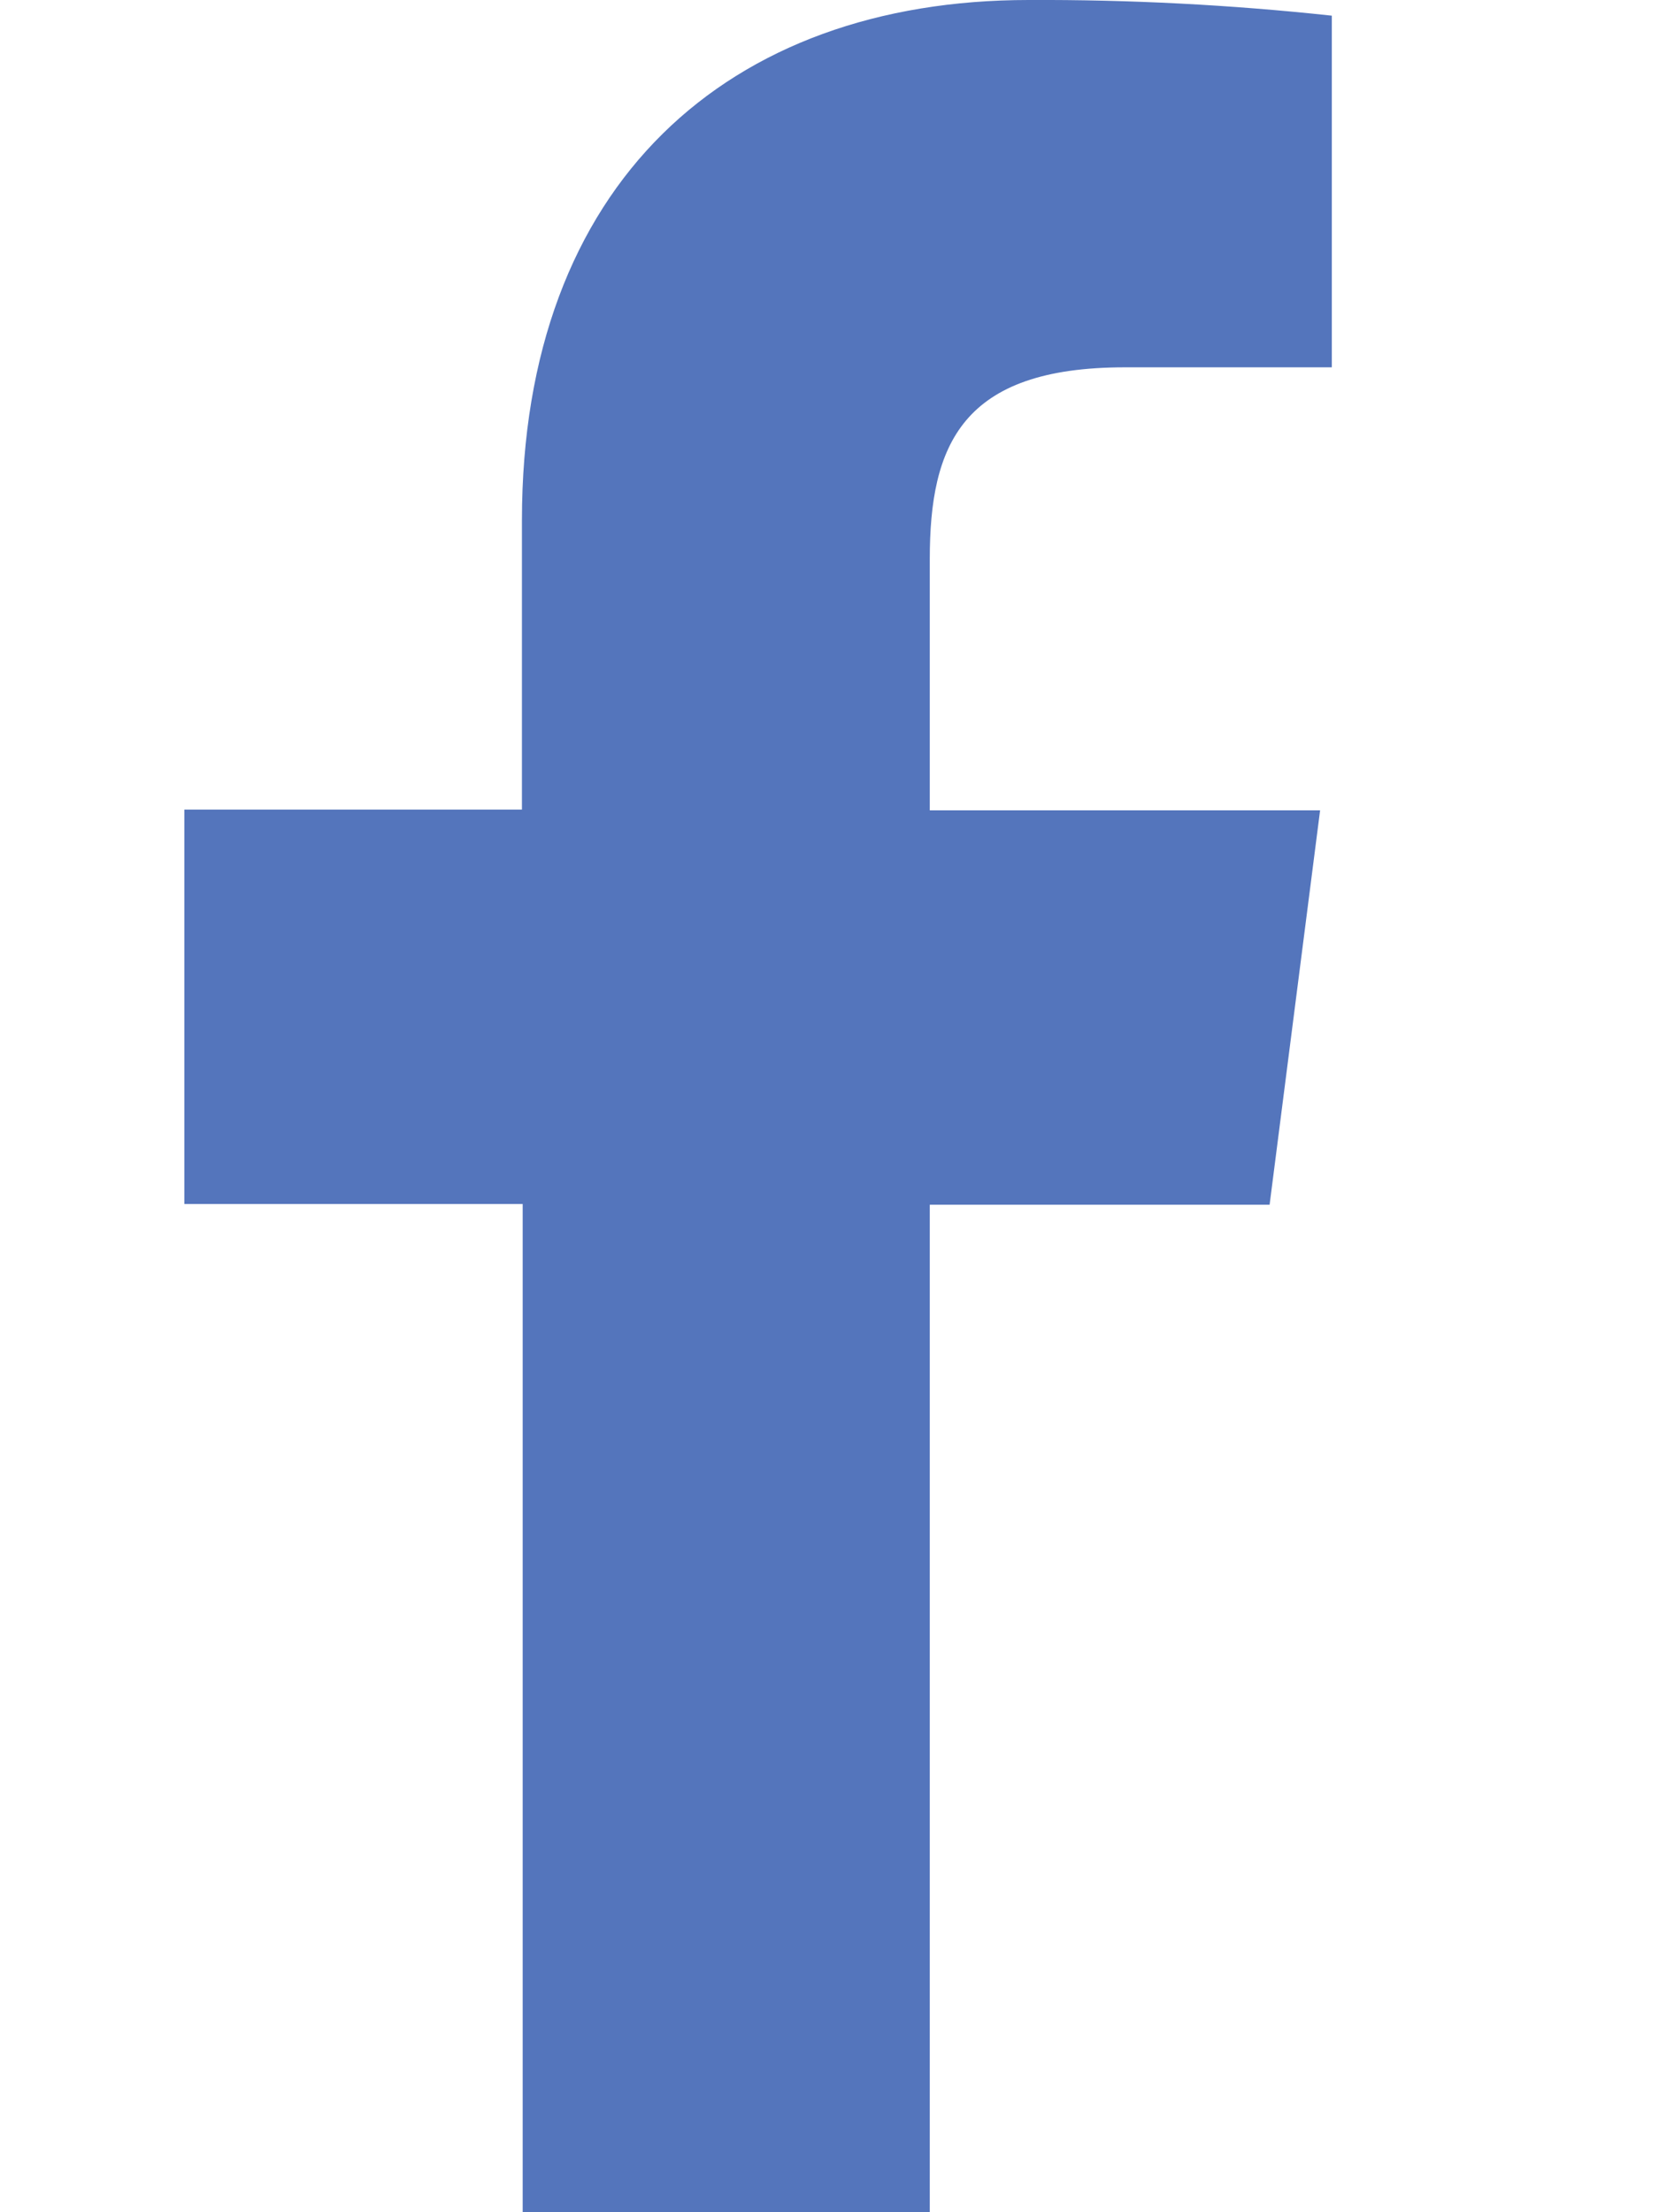 <svg width="18" height="24" viewBox="0 0 18 24" fill="none" xmlns="http://www.w3.org/2000/svg">
<path d="M10.088 24V13.07H13.775L14.323 8.791H10.088V6.065C10.088 4.83 10.432 3.985 12.204 3.985H14.45V0.17C13.357 0.052 12.259 -0.005 11.16 0C7.901 0 5.663 1.99 5.663 5.643V8.783H2V13.062H5.671V24H10.088Z" fill="#5475BC"/>
</svg>
